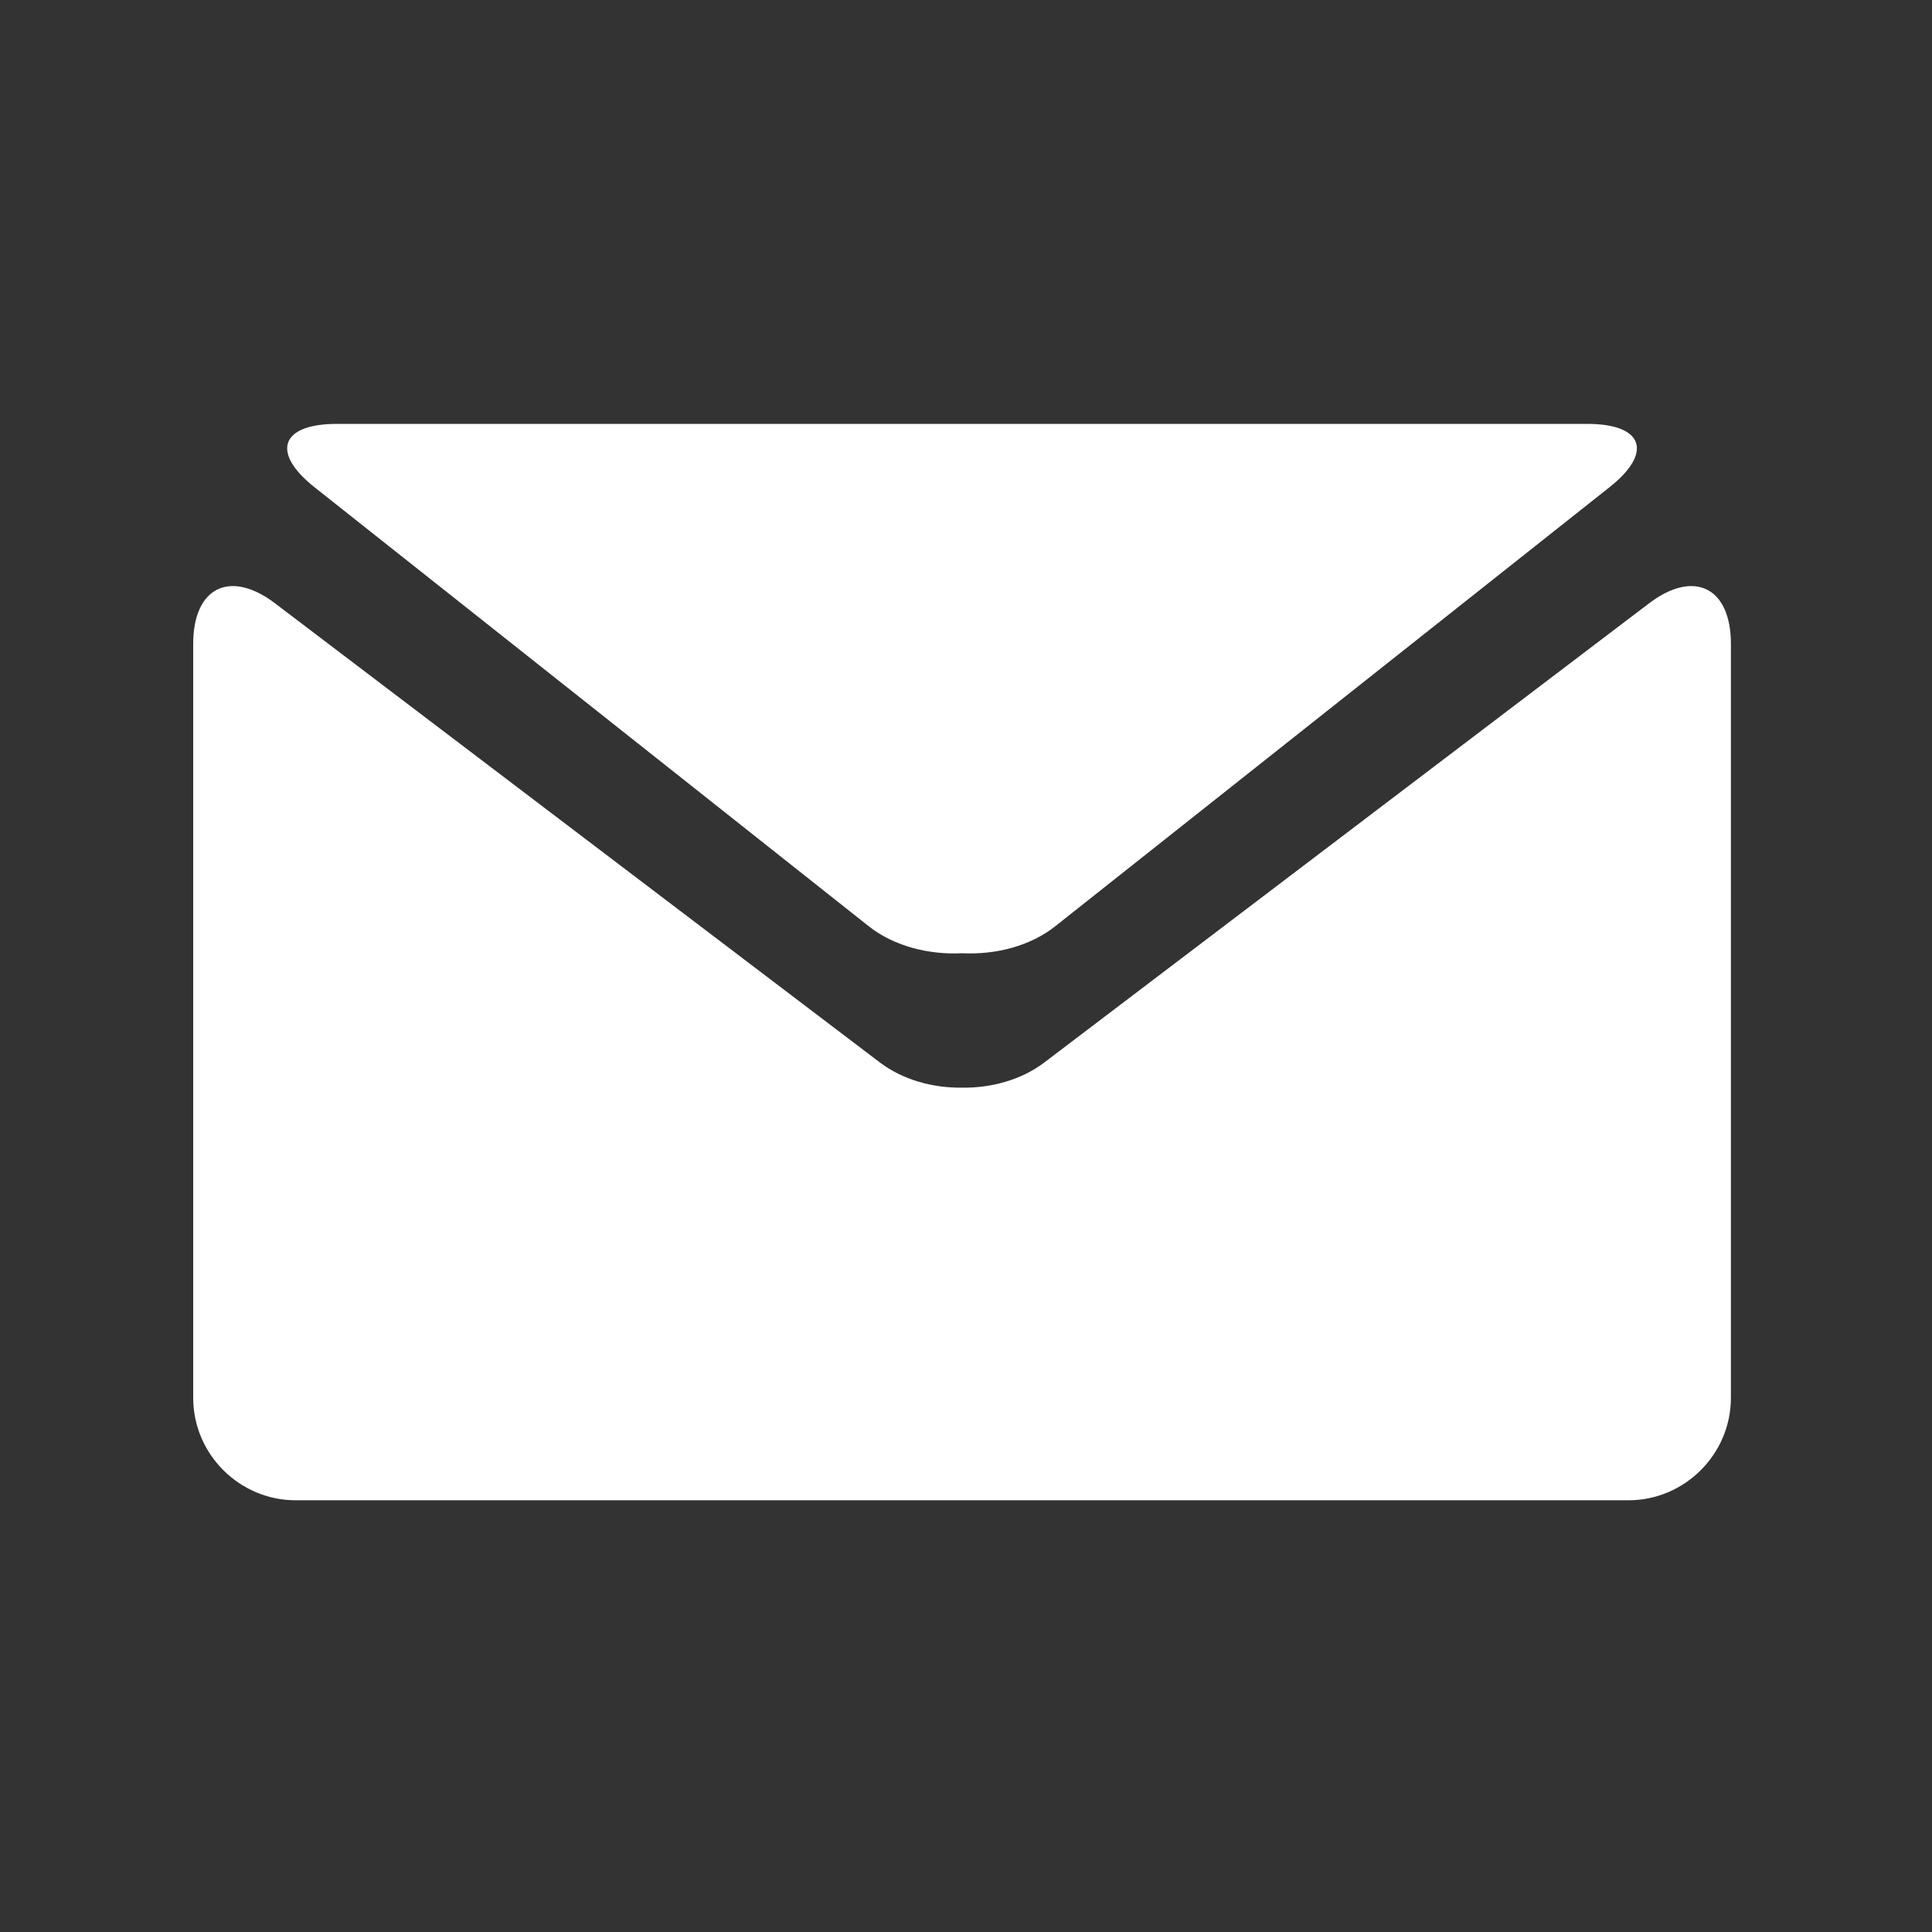 <?xml version="1.0" encoding="UTF-8"?>
<svg width="500px" height="500px" viewBox="0 0 500 500" version="1.1" xmlns="http://www.w3.org/2000/svg" xmlns:xlink="http://www.w3.org/1999/xlink">
    <rect x="0" y="0" width="500" height="500" fill="#333333" stroke="none"/>
    <!-- Generator: Sketch 51.2 (57519) - http://www.bohemiancoding.com/sketch -->
    <title>email</title>
    <desc>Created with Sketch.</desc>
    <defs></defs>
    <g id="email" stroke="none" stroke-width="1" fill="none" fill-rule="evenodd">
        <path d="M81.471,126.157 L224.814,239.7 C231.314,244.843 240.271,247.129 248.971,246.7 C257.657,247.129 266.614,244.857 273.114,239.7 L416.457,126.157 C427.943,117.114 425.343,109.7 410.771,109.7 L248.986,109.7 L87.2,109.7 C72.614,109.7 70.014,117.114 81.471,126.157 Z" id="Shape" fill="#FFFFFF" fill-rule="nonzero"></path>
        <path d="M426.814,156.114 L270.171,275.043 C264.314,279.443 256.643,281.586 249,281.486 C241.343,281.586 233.671,279.429 227.814,275.043 L71.143,156.114 C59.514,147.3 50,152.029 50,166.614 L50,361.743 C50,376.329 61.943,388.271 76.529,388.271 L248.971,388.271 L421.429,388.271 C436.014,388.271 447.957,376.329 447.957,361.743 L447.957,166.614 C447.957,152.029 438.443,147.3 426.814,156.114 Z" id="Shape" fill="#FFFFFF" fill-rule="nonzero"></path>
    </g>
</svg>